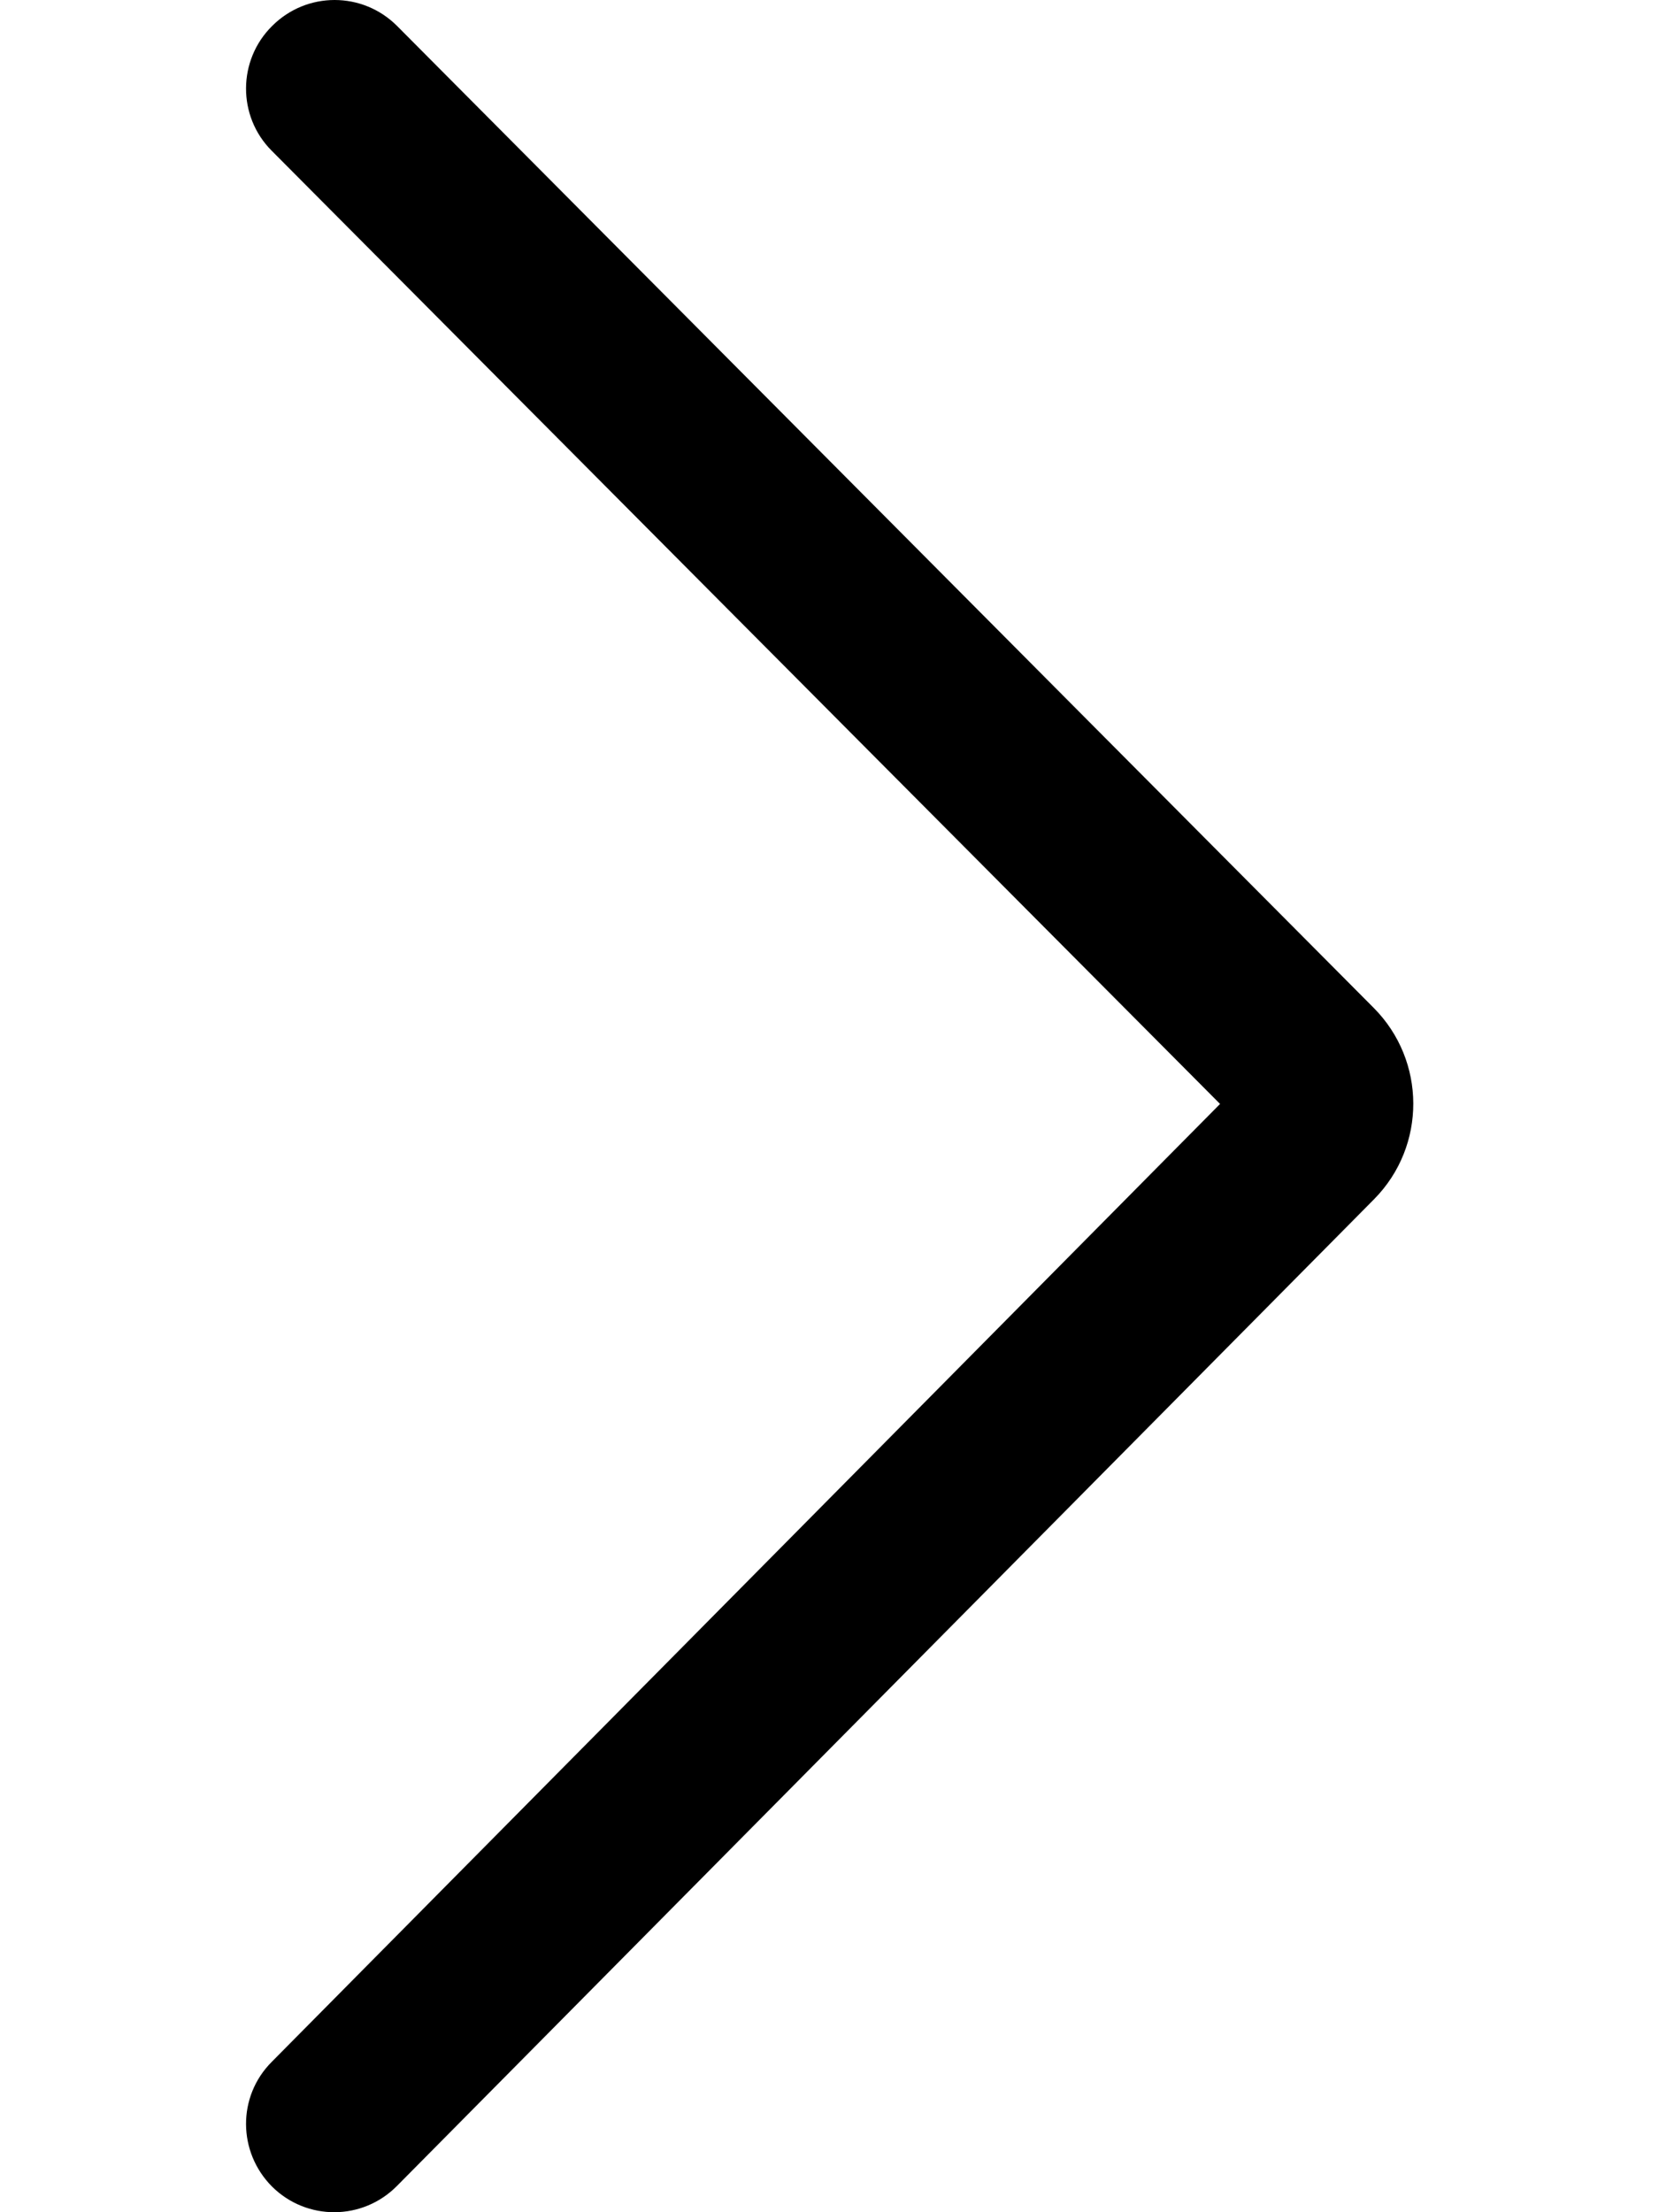 <?xml version="1.0" encoding="utf-8"?>
<!-- Generator: Adobe Illustrator 26.0.0, SVG Export Plug-In . SVG Version: 6.00 Build 0)  -->
<svg version="1.1" id="Capa_1" xmlns="http://www.w3.org/2000/svg" xmlns:xlink="http://www.w3.org/1999/xlink" x="0px" y="0px"
	 viewBox="0 0 384 512" style="enable-background:new 0 0 384 512;" xml:space="preserve">
<style type="text/css">
	.st0{display:none;}
	.st1{display:none;fill:none;stroke:#000000;stroke-width:32;stroke-miterlimit:10;}
</style>
<path class="st0" d="M342.6,233.4c12.5,12.5,12.5,32.8,0,45.3l-192,192c-12.5,12.5-32.8,12.5-45.3,0s-12.5-32.8,0-45.3L274.7,256
	L105.4,86.6c-12.5-12.5-12.5-32.8,0-45.3s32.8-12.5,45.3,0l192,192L342.6,233.4z"/>
<path d="M63,506.1L63,506.1c-8-8-8.1-20.9-0.1-28.9l219.5-221.7L62.9,34.9c-8-8-7.9-21,0.1-28.9l0,0C71-2,83.9-2,91.9,6L318,233.3
	c12.1,12.2,12.2,31.9,0.1,44.2L91.9,505.9C83.9,514,71,514,63,506.1z"/>
<polyline class="st1" points="-71.6,452 122.4,256 -71.6,61 "/>
</svg>
